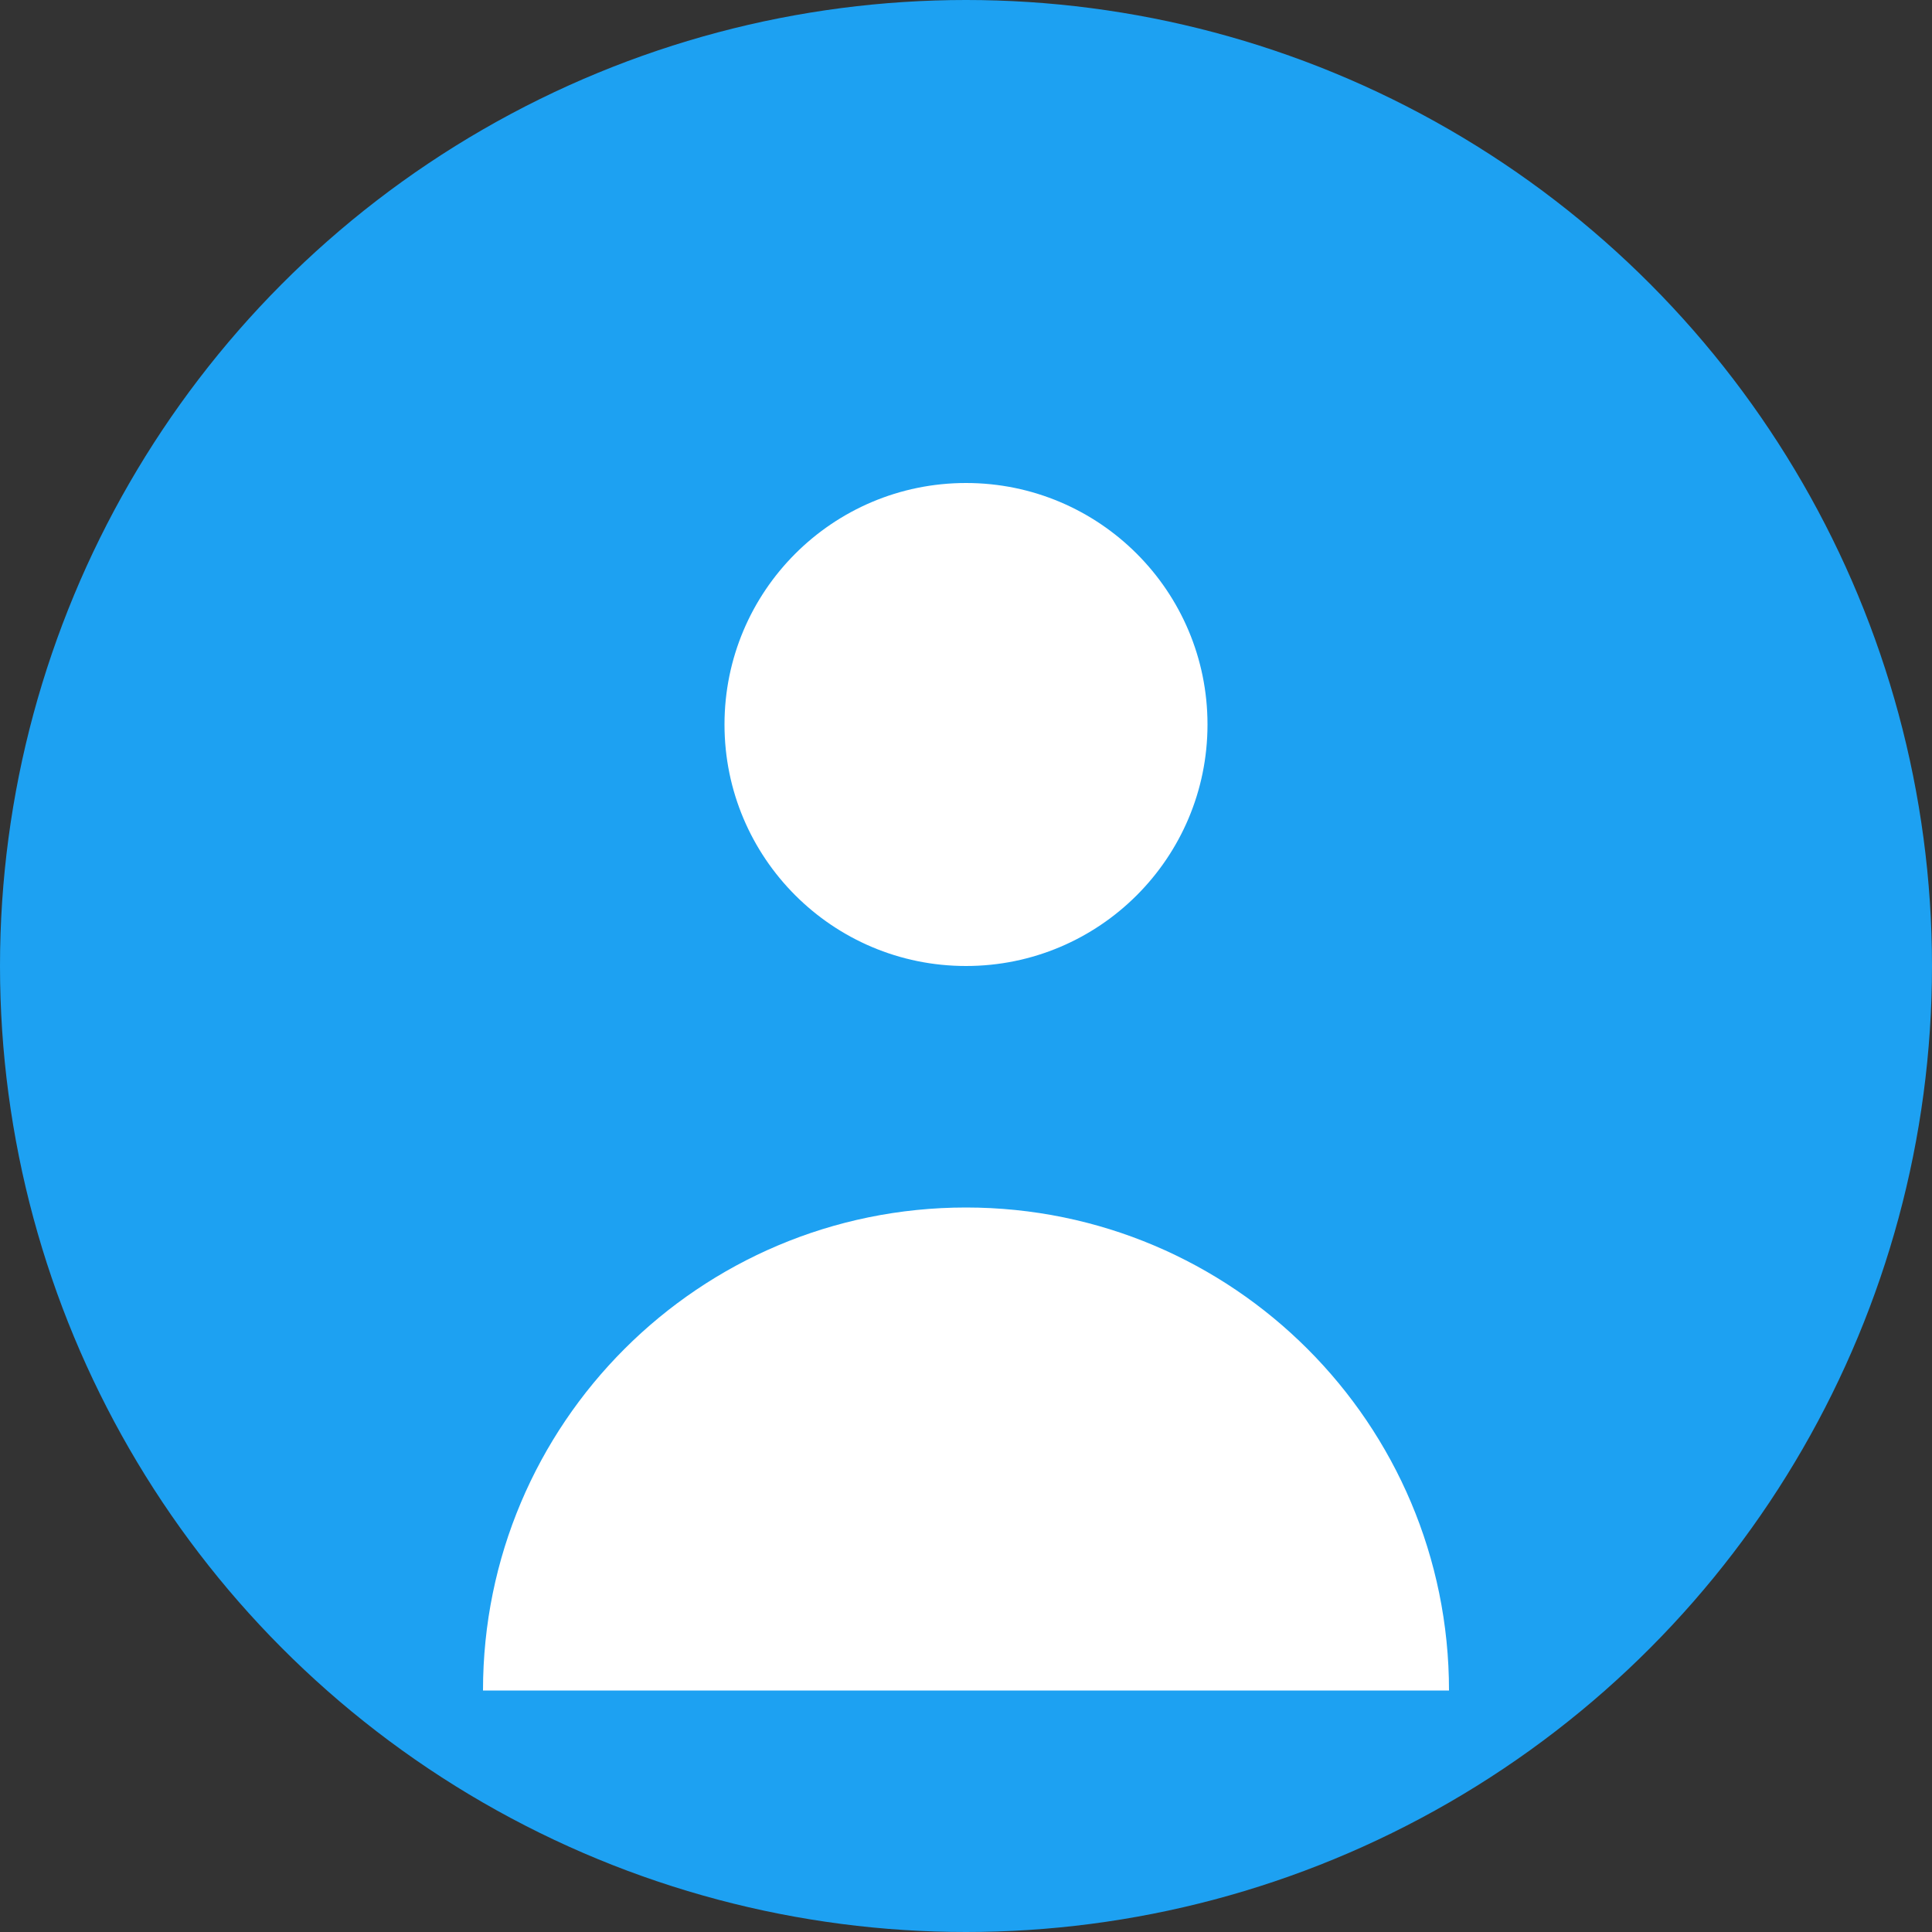 <!-- 默认头像SVG -->
<svg width="24" height="24" viewBox="0 0 24 24" fill="none" xmlns="http://www.w3.org/2000/svg">
  <rect x="0" y="0" width="24" height="24" fill="#333333" stroke="none"/>
  <circle cx="12" cy="12" r="12" fill="#1DA1F2"/>
  <circle cx="12" cy="9" r="3" fill="white"/>
  <path d="M6 21c0-3.314 2.686-6 6-6s6 2.686 6 6" fill="white"/>
</svg>


